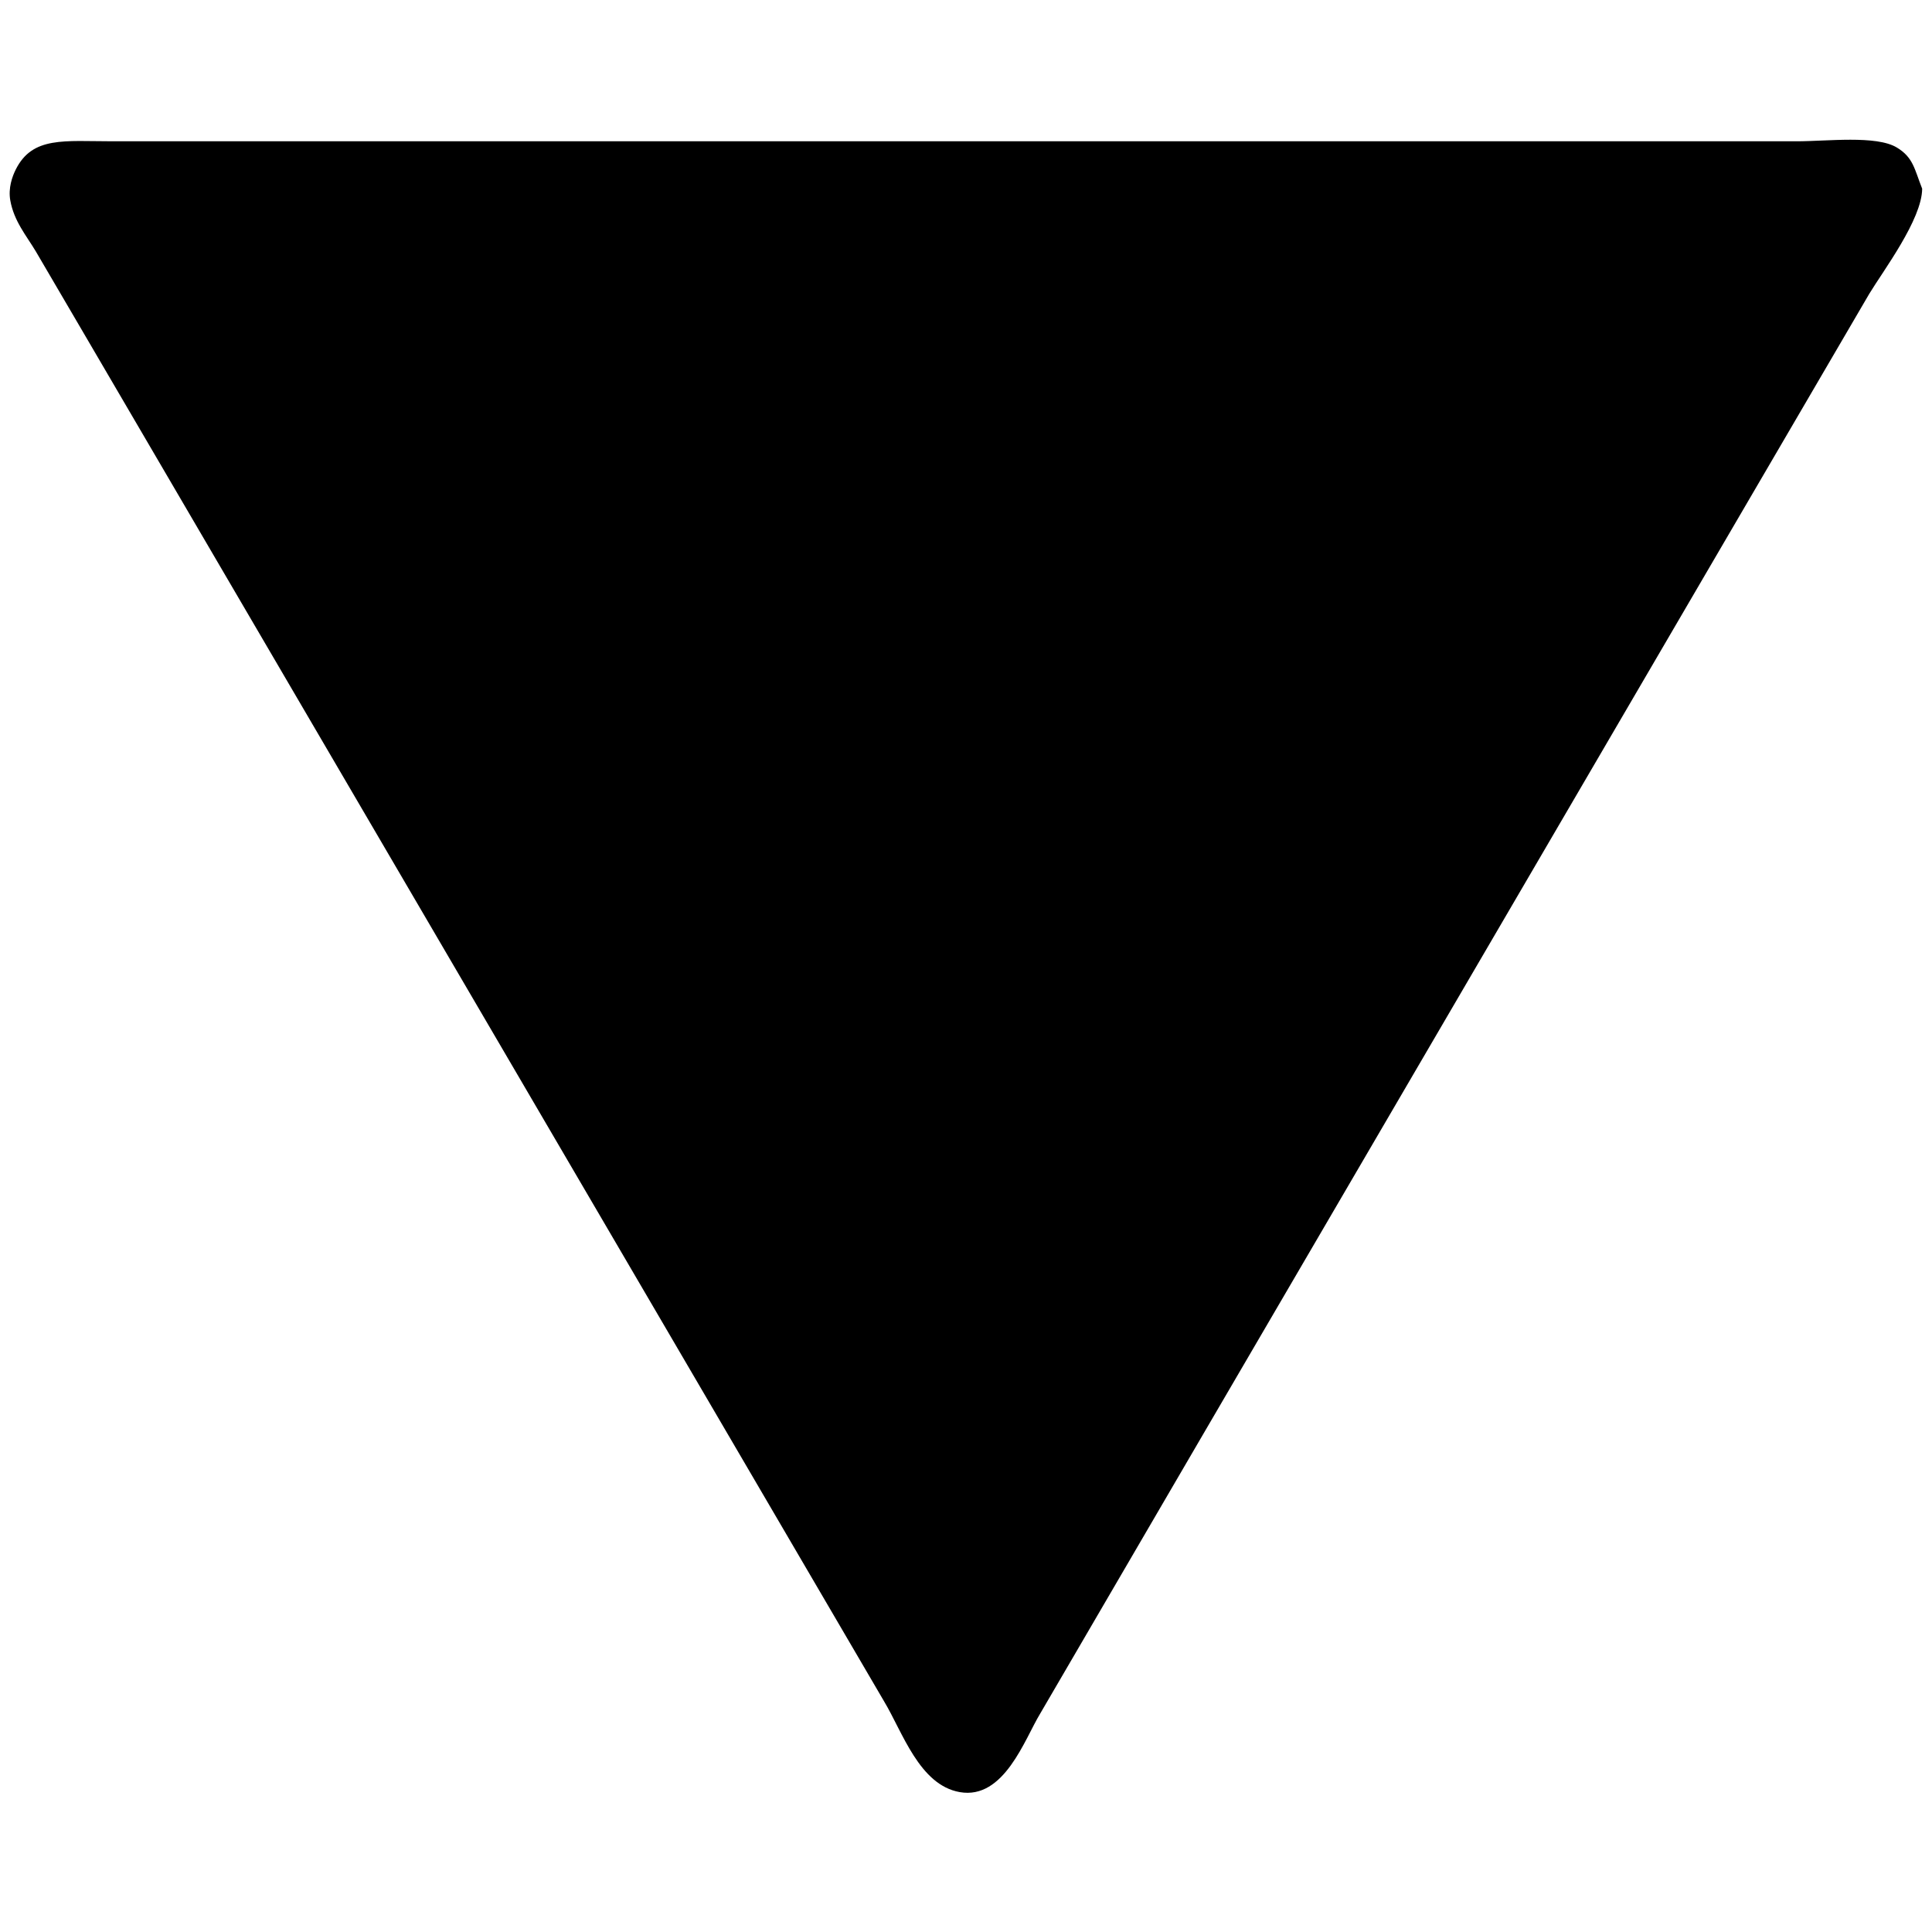 <svg id="V1" xmlns="http://www.w3.org/2000/svg" width="3000" height="3000" viewBox="0 0 3000 3000">
  <defs>
    <style>
      .cls-1 {
        fill-rule: evenodd;
      }
    </style>
  </defs>
  <g id="way">
    <path id="_18" data-name="18" class="cls-1" d="M2984.73,293.005c-0.35,47.839-60.32,127.16-82.14,163.211q-114.66,196.26-229.35,392.559-402.12,688.507-804.33,1377.155-126.93,217.59-253.88,435.23c-23.68,38.78-55.71,133.85-124.81,121.61-62.68-11.1-88.72-93.21-117.35-140.81q-124.785-213.33-249.62-426.7Q736.064,1553.43,348.793,891.444L124.775,508.486q-34.665-59.2-69.339-118.408c-14.457-24.149-33.753-46.642-39.47-78.938-3.383-19.115,3.02-37.028,8.534-48C50.517,211.349,99.612,219.4,174.912,219.4H2789.52c47.9,0,123.71-9.622,155.74,9.6C2971.04,244.47,2972.7,262.65,2984.73,293.005Z"/>
  </g>
</svg>
